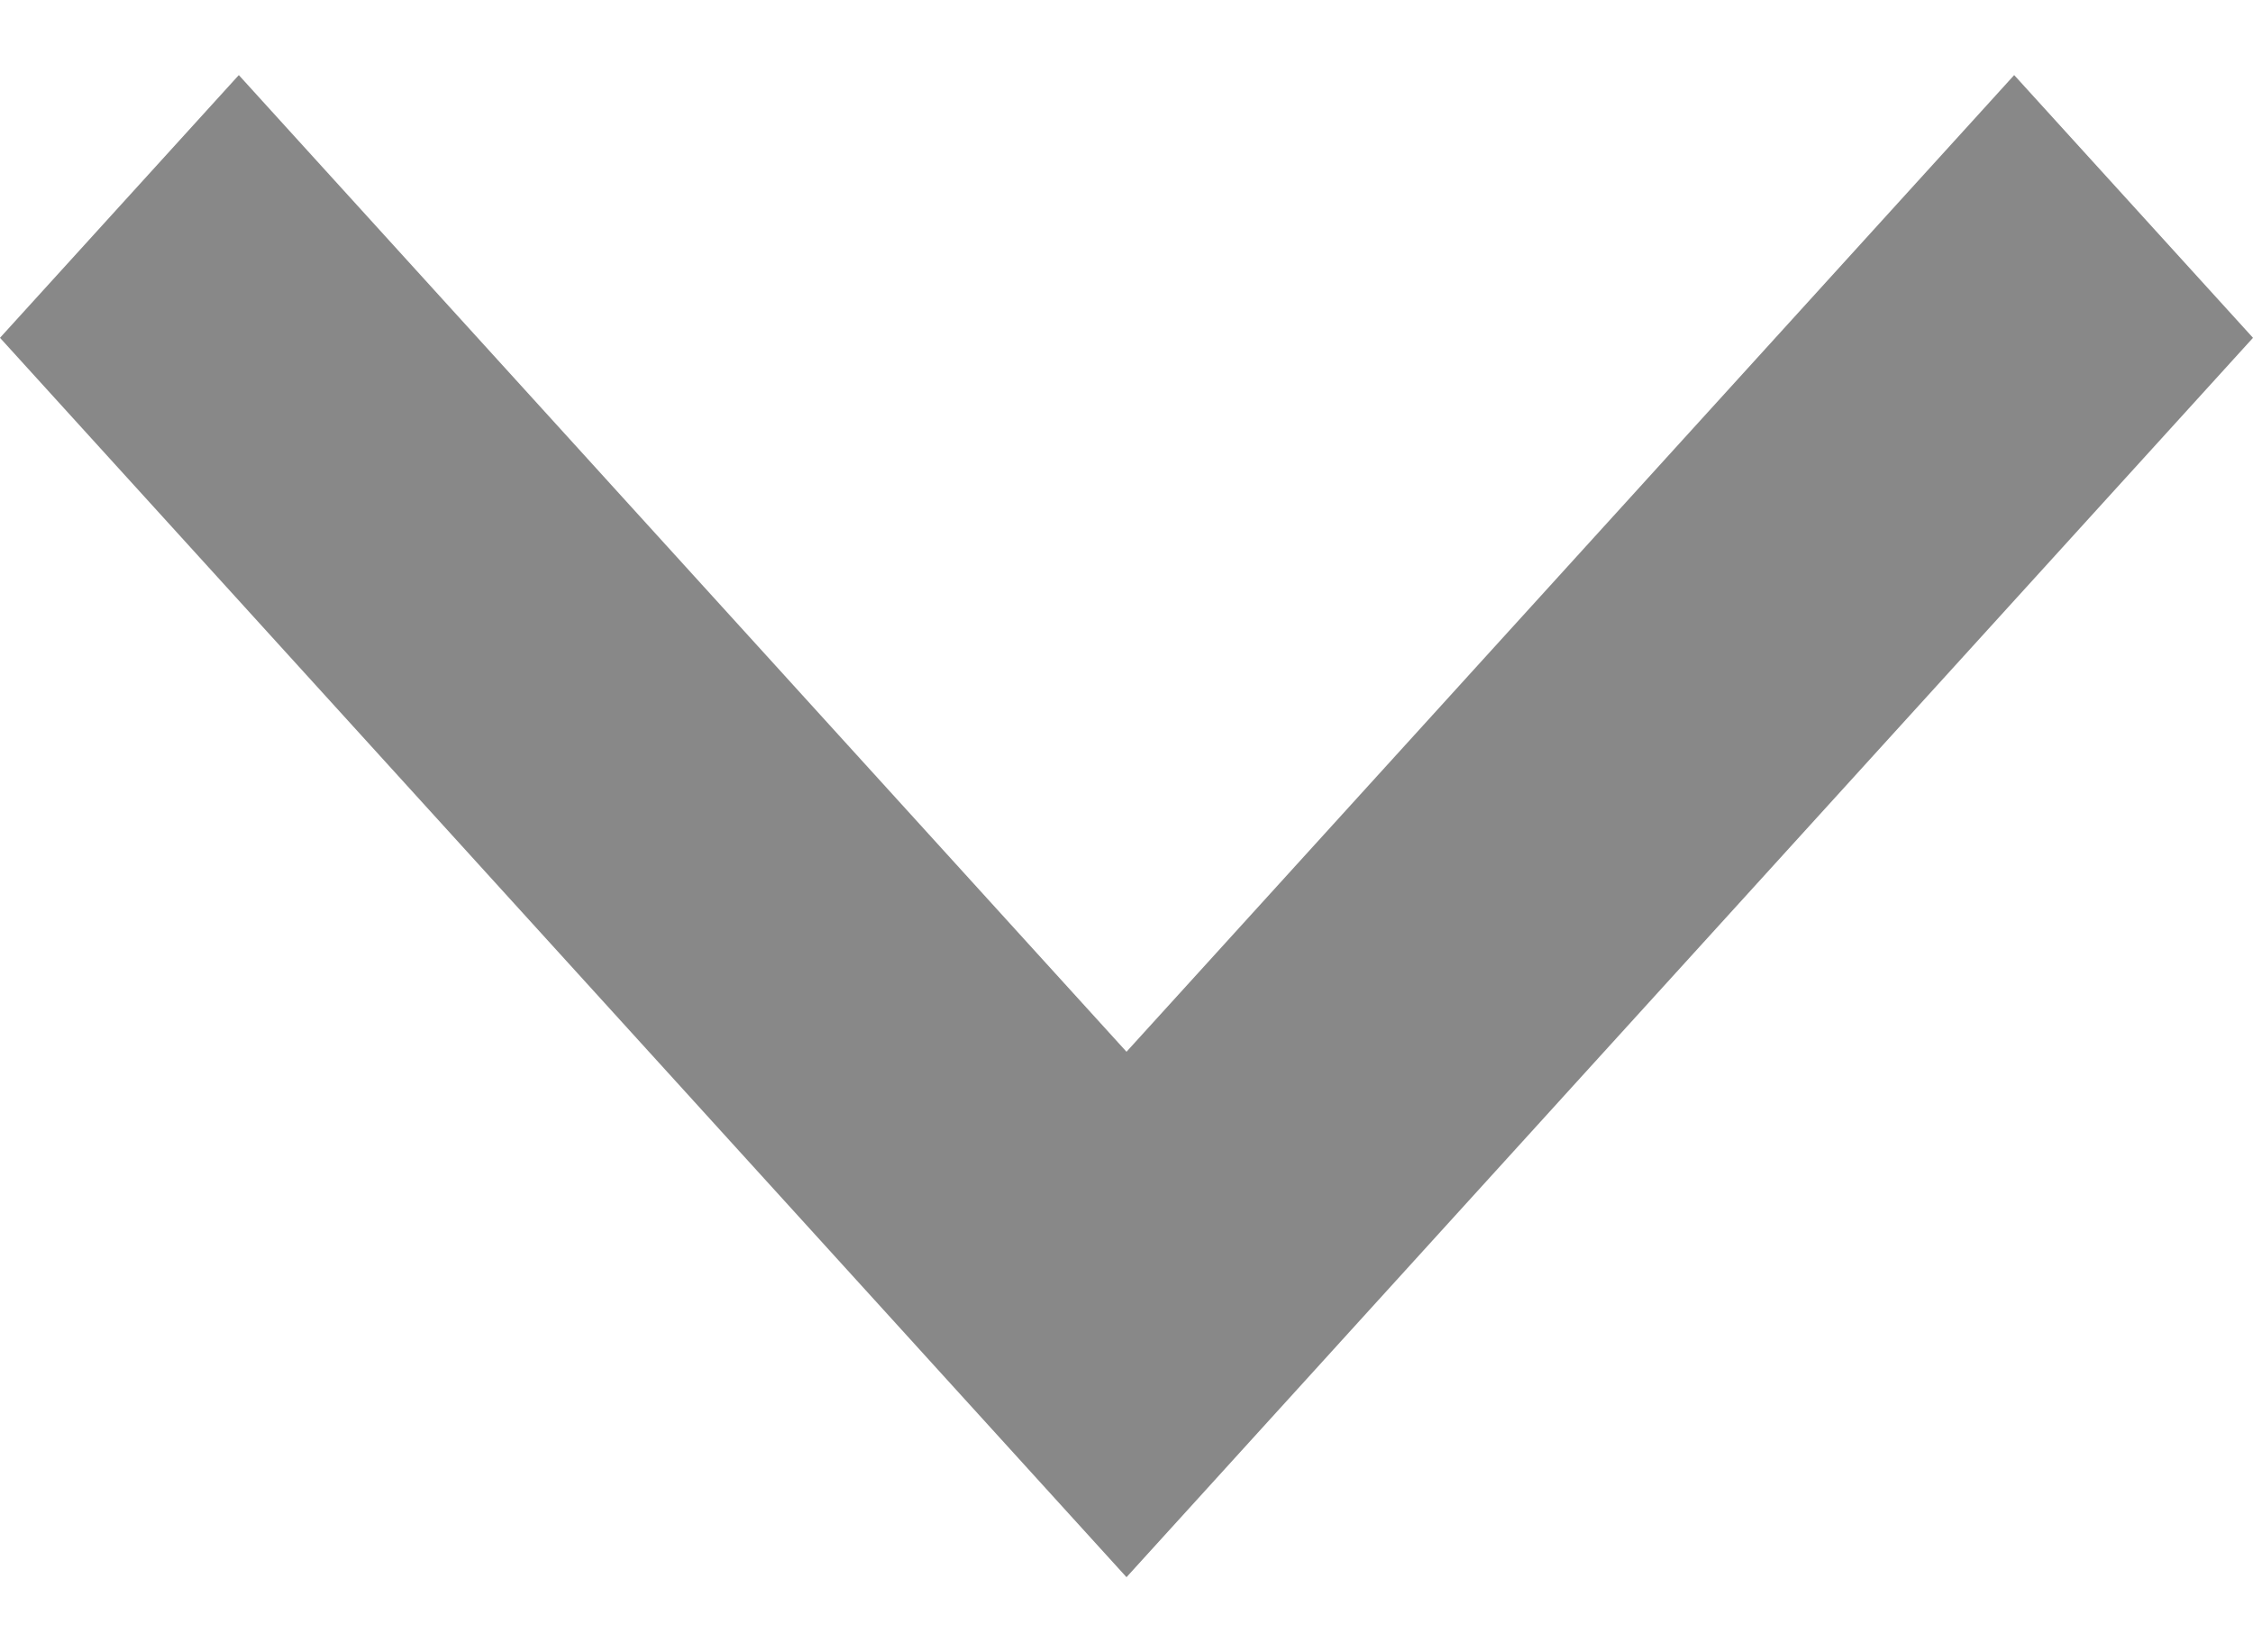 <svg width="15" height="11" viewBox="0 0 15 11" fill="none" xmlns="http://www.w3.org/2000/svg">
<path opacity="0.8" d="M13.41 0.5L7.5 7.002L1.59 0.5L0 2.249L7.5 10.5L15 2.249L13.41 0.5Z" fill="#6B6B6A"/>
</svg>
